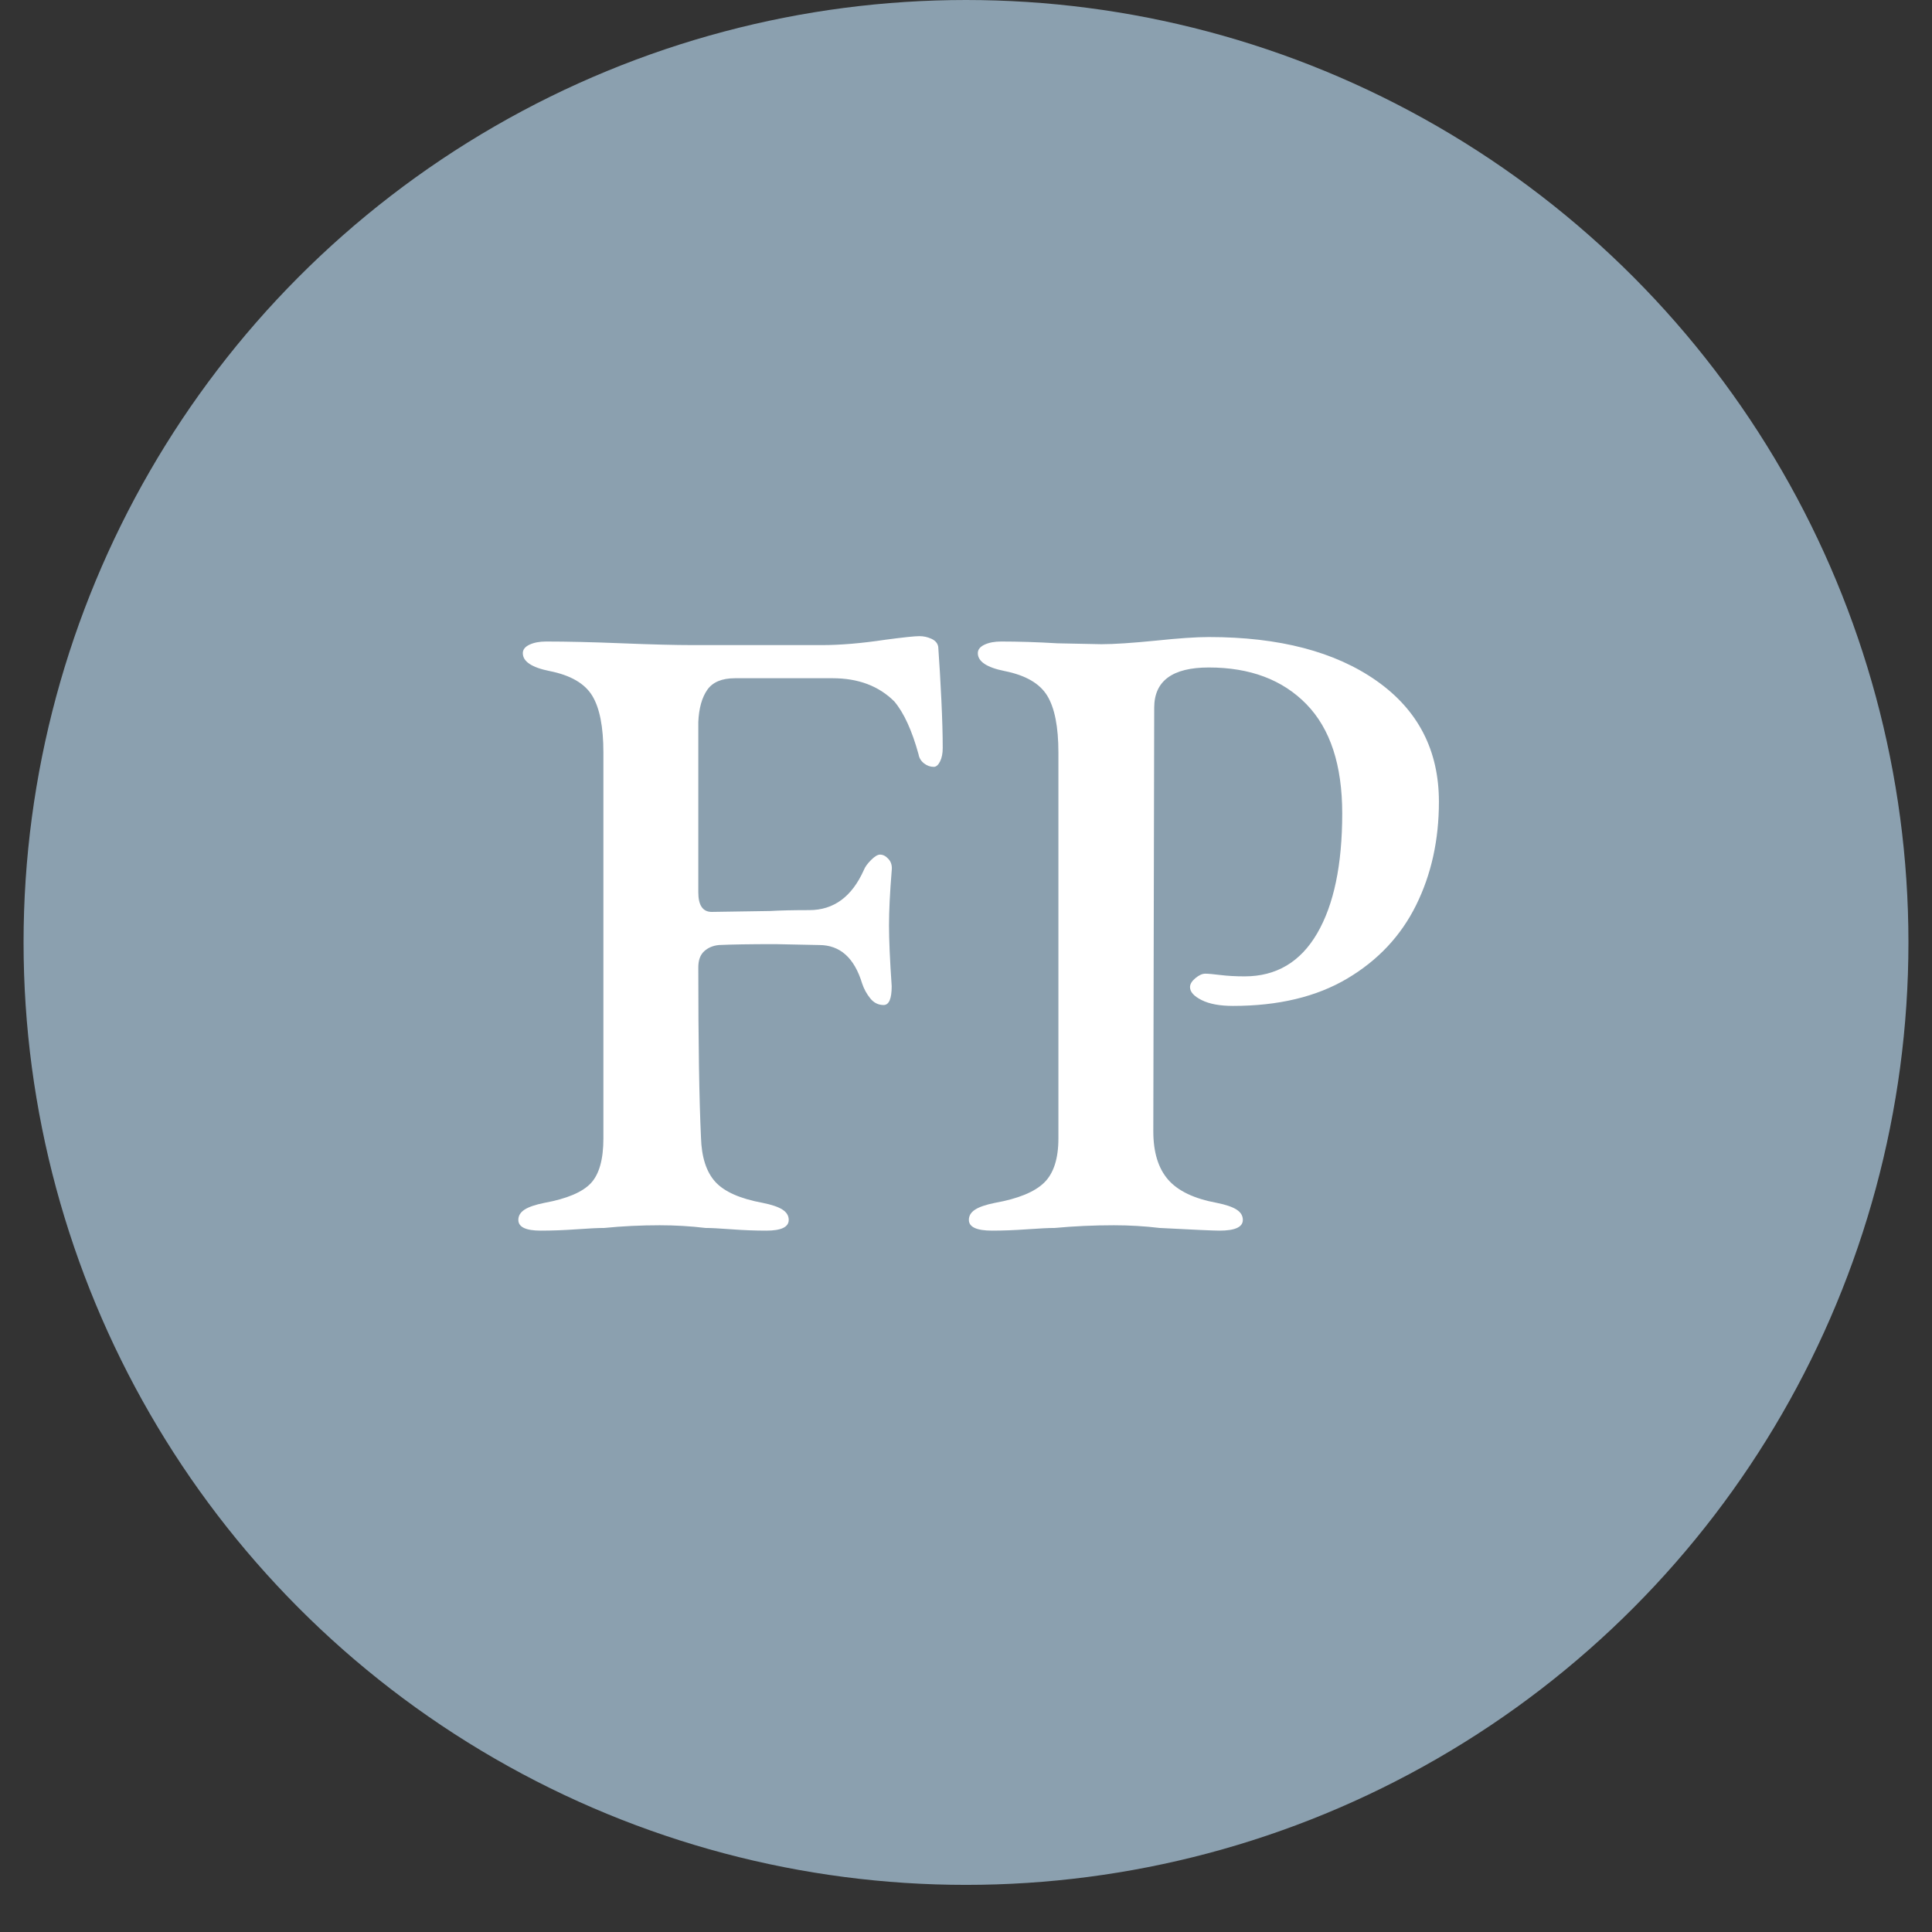 <?xml version="1.0" encoding="UTF-8"?>
<svg width="82px" height="82px" viewBox="0 0 82 82" version="1.1" xmlns="http://www.w3.org/2000/svg" xmlns:xlink="http://www.w3.org/1999/xlink">
    <rect x="0" y="0" width="82" height="82" fill="#333333" stroke="none"/>
    <!-- Generator: Sketch 49.3 (51167) - http://www.bohemiancoding.com/sketch -->
    <title>Fairport Perpectives Copy</title>
    <desc>Created with Sketch.</desc>
    <defs>
        <circle id="path-1" cx="40" cy="40" r="40"></circle>
    </defs>
    <g id="Fairport-Perpectives-Copy" stroke="none" stroke-width="1" fill="none" fill-rule="evenodd">
        <g id="Group" transform="translate(1, 0)">
            <mask id="mask-2" fill="white">
                <use xlink:href="#path-1"></use>
            </mask>
            <use id="mask" fill="#8BA0AF" xlink:href="#path-1"></use>
            <path d="M21.95,52.232 C21.317,52.232 21,52.08 21,51.776 C21,51.599 21.089,51.453 21.266,51.339 C21.443,51.225 21.722,51.13 22.102,51.054 C23.065,50.877 23.723,50.598 24.078,50.218 C24.433,49.838 24.61,49.205 24.61,48.318 L24.61,31.94 C24.61,30.851 24.452,30.046 24.135,29.527 C23.818,29.008 23.217,28.659 22.33,28.482 C21.57,28.33 21.19,28.077 21.19,27.722 C21.19,27.57 21.285,27.45 21.475,27.361 C21.665,27.272 21.899,27.228 22.178,27.228 C23.065,27.228 24.141,27.253 25.408,27.304 C26.675,27.355 27.675,27.38 28.41,27.38 L33.882,27.38 C34.667,27.38 35.567,27.304 36.58,27.152 C37.34,27.051 37.821,27 38.024,27 C38.201,27 38.372,27.038 38.537,27.114 C38.702,27.19 38.797,27.304 38.822,27.456 C38.873,28.165 38.917,28.919 38.955,29.717 C38.993,30.515 39.012,31.193 39.012,31.75 C39.012,31.978 38.974,32.168 38.898,32.32 C38.822,32.472 38.733,32.548 38.632,32.548 C38.48,32.548 38.341,32.497 38.214,32.396 C38.087,32.295 38.011,32.168 37.986,32.016 C37.707,31.003 37.365,30.255 36.96,29.774 C36.301,29.115 35.427,28.786 34.338,28.786 L30.196,28.786 C29.639,28.786 29.246,28.951 29.018,29.28 C28.79,29.609 28.663,30.065 28.638,30.648 L28.638,37.868 C28.638,38.425 28.828,38.704 29.208,38.704 L31.678,38.666 C32.109,38.641 32.666,38.628 33.35,38.628 C34.389,38.628 35.161,38.058 35.668,36.918 C35.719,36.791 35.82,36.652 35.972,36.5 C36.124,36.348 36.251,36.272 36.352,36.272 C36.479,36.272 36.599,36.335 36.713,36.462 C36.827,36.589 36.871,36.753 36.846,36.956 C36.77,37.893 36.732,38.666 36.732,39.274 C36.732,39.882 36.77,40.743 36.846,41.858 C36.846,42.39 36.732,42.656 36.504,42.656 C36.276,42.656 36.086,42.561 35.934,42.371 C35.782,42.181 35.668,41.972 35.592,41.744 C35.263,40.655 34.655,40.11 33.768,40.11 L31.906,40.072 C30.842,40.072 30.044,40.085 29.512,40.11 C29.259,40.135 29.05,40.224 28.885,40.376 C28.72,40.528 28.638,40.756 28.638,41.06 C28.638,44.252 28.676,46.659 28.752,48.28 C28.777,49.116 28.98,49.743 29.36,50.161 C29.74,50.579 30.411,50.877 31.374,51.054 C31.754,51.13 32.033,51.225 32.21,51.339 C32.387,51.453 32.476,51.599 32.476,51.776 C32.476,52.08 32.159,52.232 31.526,52.232 C31.045,52.232 30.551,52.213 30.044,52.175 C29.537,52.137 29.17,52.118 28.942,52.118 C28.309,52.042 27.663,52.004 27.004,52.004 C26.193,52.004 25.408,52.042 24.648,52.118 C24.395,52.118 24.002,52.137 23.47,52.175 C22.938,52.213 22.431,52.232 21.95,52.232 Z M41.11,52.232 C40.451,52.232 40.122,52.08 40.122,51.776 C40.122,51.599 40.211,51.453 40.388,51.339 C40.565,51.225 40.844,51.13 41.224,51.054 C42.212,50.877 42.909,50.592 43.314,50.199 C43.719,49.806 43.922,49.179 43.922,48.318 L43.922,31.94 C43.922,30.851 43.764,30.046 43.447,29.527 C43.13,29.008 42.529,28.659 41.642,28.482 C40.882,28.33 40.502,28.077 40.502,27.722 C40.502,27.57 40.597,27.45 40.787,27.361 C40.977,27.272 41.211,27.228 41.49,27.228 C42.225,27.228 43.023,27.253 43.884,27.304 L45.746,27.342 C46.278,27.342 47.051,27.291 48.064,27.19 C49.027,27.089 49.774,27.038 50.306,27.038 C53.295,27.038 55.67,27.659 57.431,28.9 C59.192,30.141 60.072,31.851 60.072,34.03 C60.072,35.651 59.749,37.114 59.103,38.419 C58.457,39.724 57.482,40.762 56.177,41.535 C54.872,42.308 53.257,42.694 51.332,42.694 C50.775,42.694 50.331,42.612 50.002,42.447 C49.673,42.282 49.508,42.099 49.508,41.896 C49.508,41.769 49.584,41.643 49.736,41.516 C49.888,41.389 50.027,41.326 50.154,41.326 C50.281,41.326 50.496,41.345 50.8,41.383 C51.104,41.421 51.446,41.44 51.826,41.44 C53.169,41.44 54.195,40.832 54.904,39.616 C55.613,38.4 55.968,36.703 55.968,34.524 C55.968,32.472 55.461,30.927 54.448,29.888 C53.435,28.849 52.054,28.33 50.306,28.33 C48.761,28.33 47.988,28.9 47.988,30.04 L47.95,48.014 C47.95,48.901 48.159,49.585 48.577,50.066 C48.995,50.547 49.685,50.877 50.648,51.054 C51.028,51.13 51.307,51.225 51.484,51.339 C51.661,51.453 51.75,51.599 51.75,51.776 C51.75,52.08 51.421,52.232 50.762,52.232 C50.509,52.232 49.66,52.194 48.216,52.118 C47.583,52.042 46.937,52.004 46.278,52.004 C45.417,52.004 44.581,52.042 43.77,52.118 C43.517,52.118 43.124,52.137 42.592,52.175 C42.06,52.213 41.566,52.232 41.11,52.232 Z" id="FP" fill="#FFFFFF" mask="url(#mask-2)"></path>
        </g>
    </g>
</svg>
